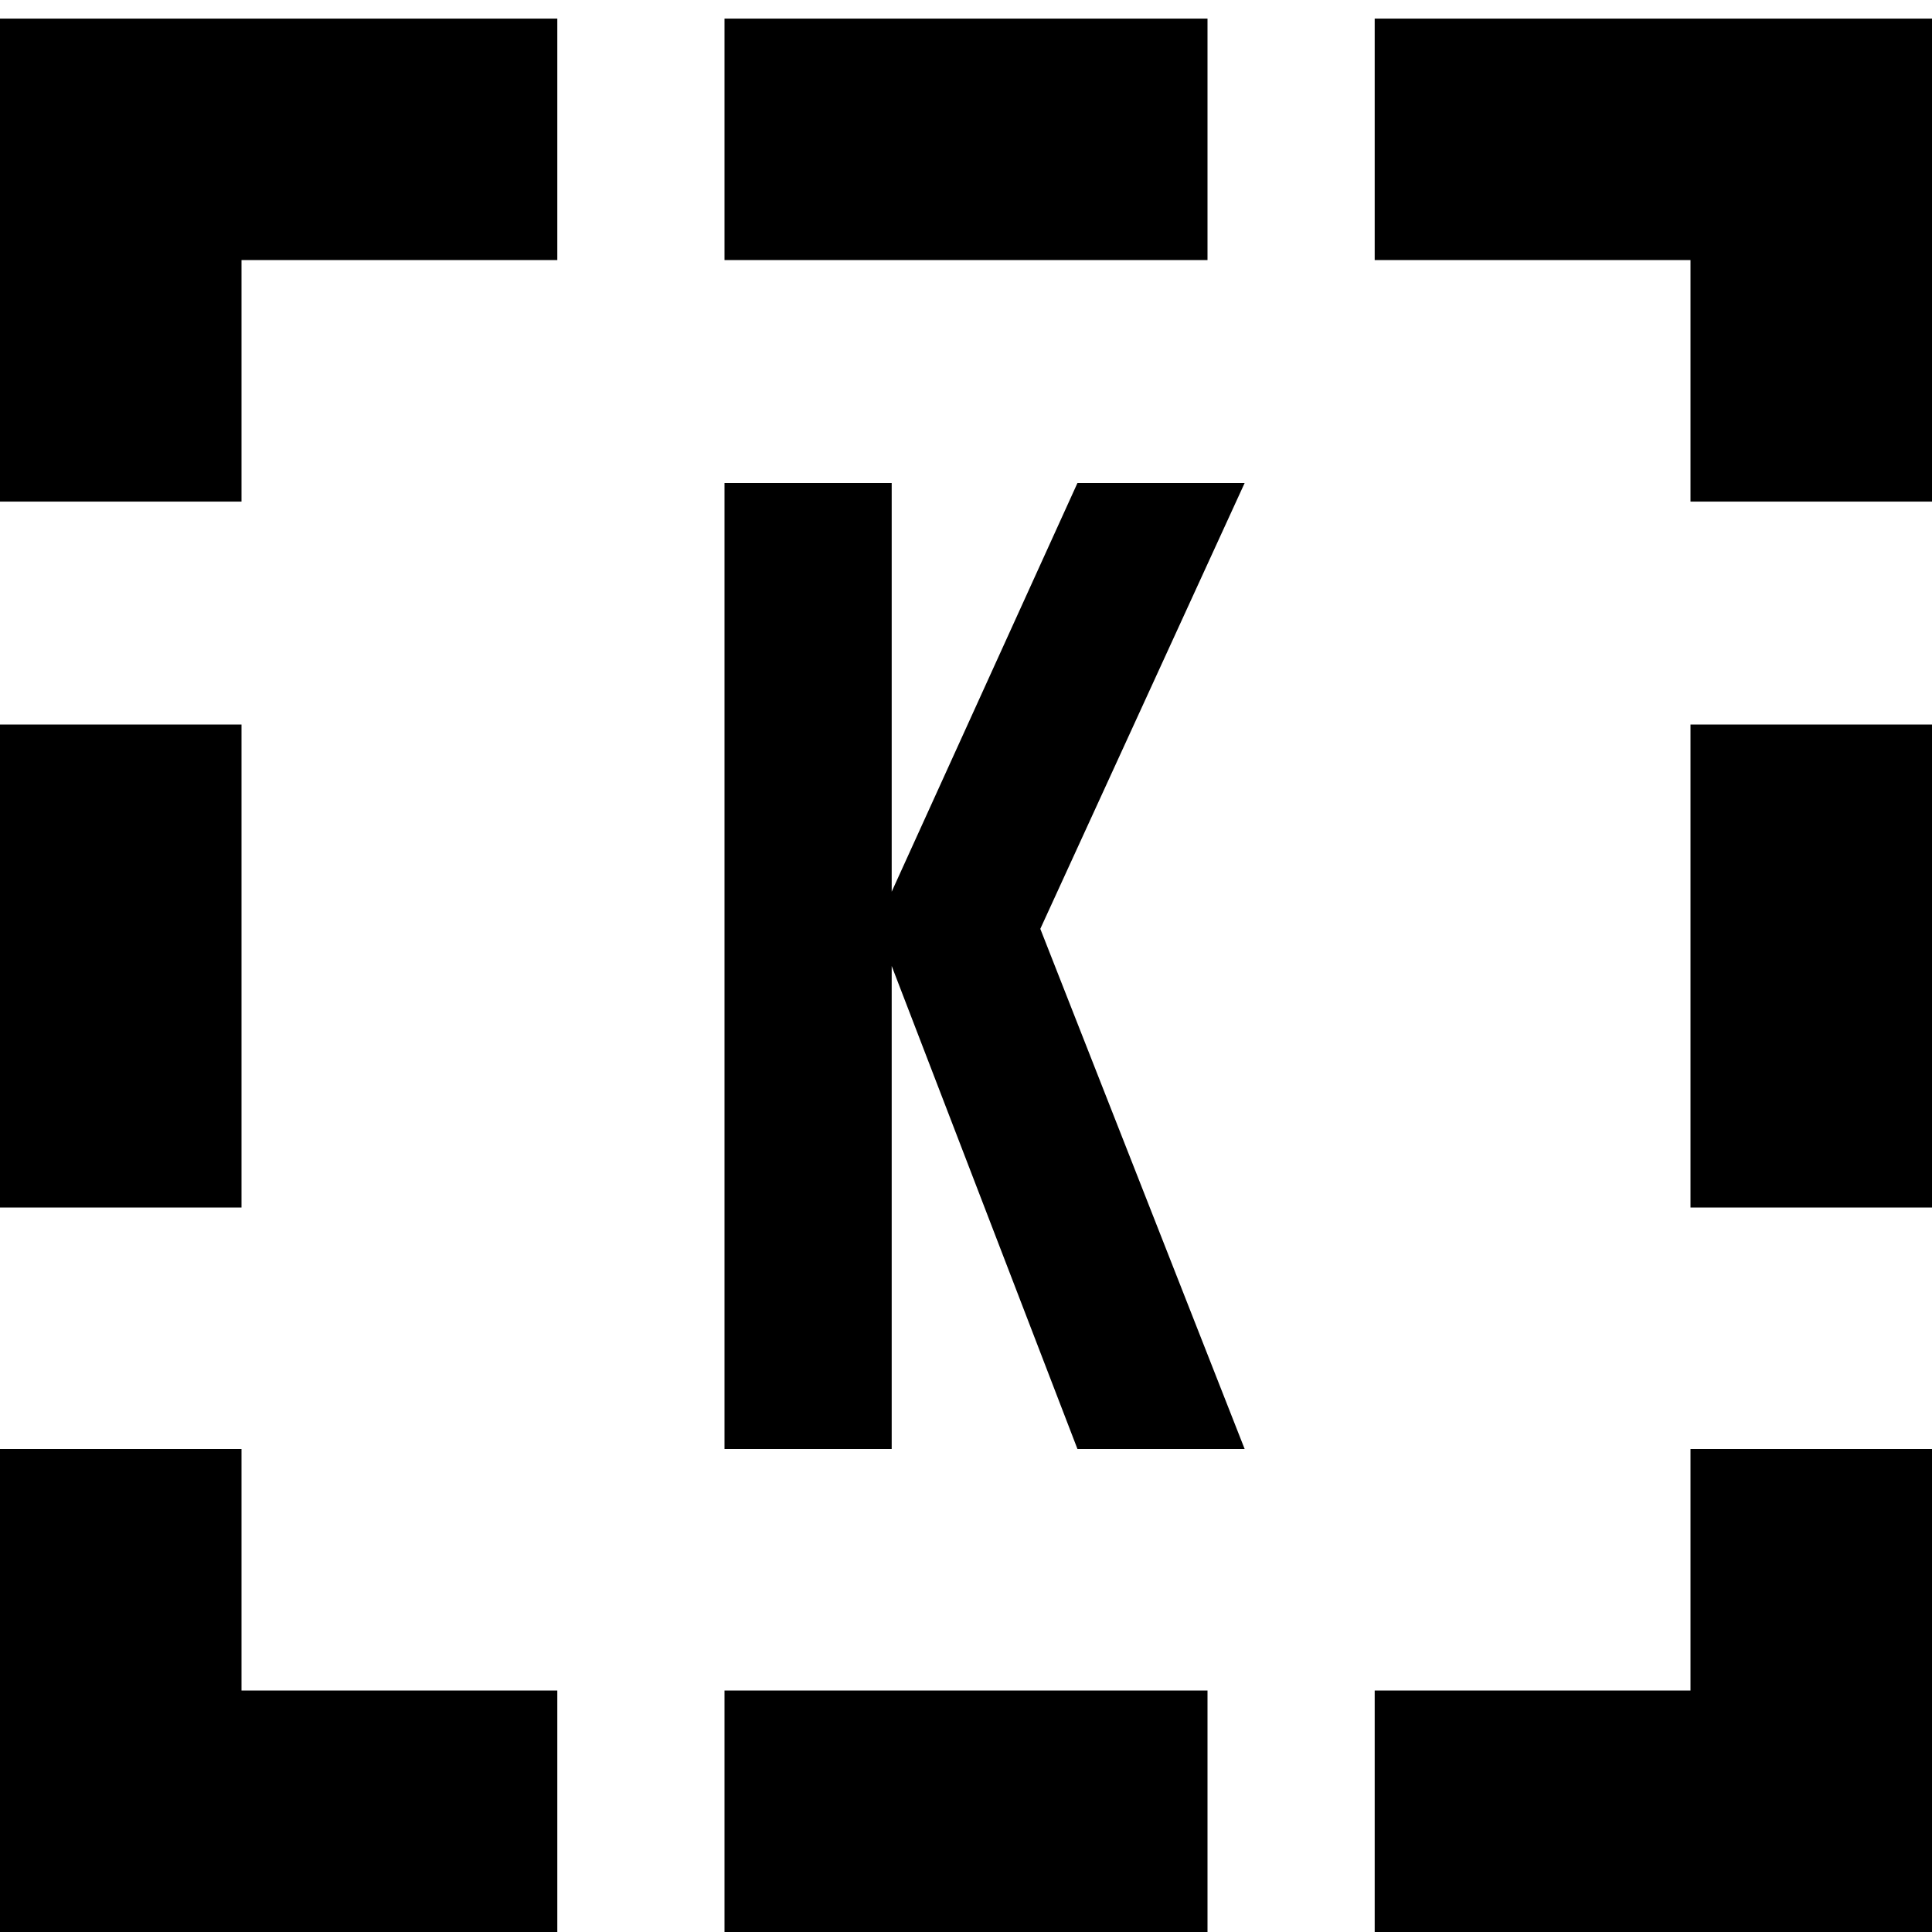 <svg xmlns="http://www.w3.org/2000/svg" xml:space="preserve" version="1.0" style="shape-rendering:geometricPrecision; text-rendering:geometricPrecision; fill-rule:evenodd; clip-rule:evenodd"
viewBox="0 0 104 104" xmlns:xlink="http://www.w3.org/1999/xlink">
	<g>
		<path class="fil0" d="M0 65l0 -26 13 0 0 26 -13 0zm30 39l-30 0 0 -26 13 0 0 13 17 0 0 13zm35 0l-26 0 0 -13 26 0 0 13zm39 -26l0 26 -30 0 0 -13 17 0 0 -13 13 0zm0 -39l0 26 -13 0 0 -26 13 0zm-30 -38l30 0 0 26 -13 0 0 -13 -17 0 0 -13zm-35 0l26 0 0 13 -26 0 0 -13zm-39 0l30 0 0 13 -17 0 0 13 -13 0 0 -26zm39 25l9 0 0 22 10 -22 9 0 -11 24 11 28 -9 0 -10 -26 0 26 -9 0 0 -52z"/>
	</g>
</svg>

